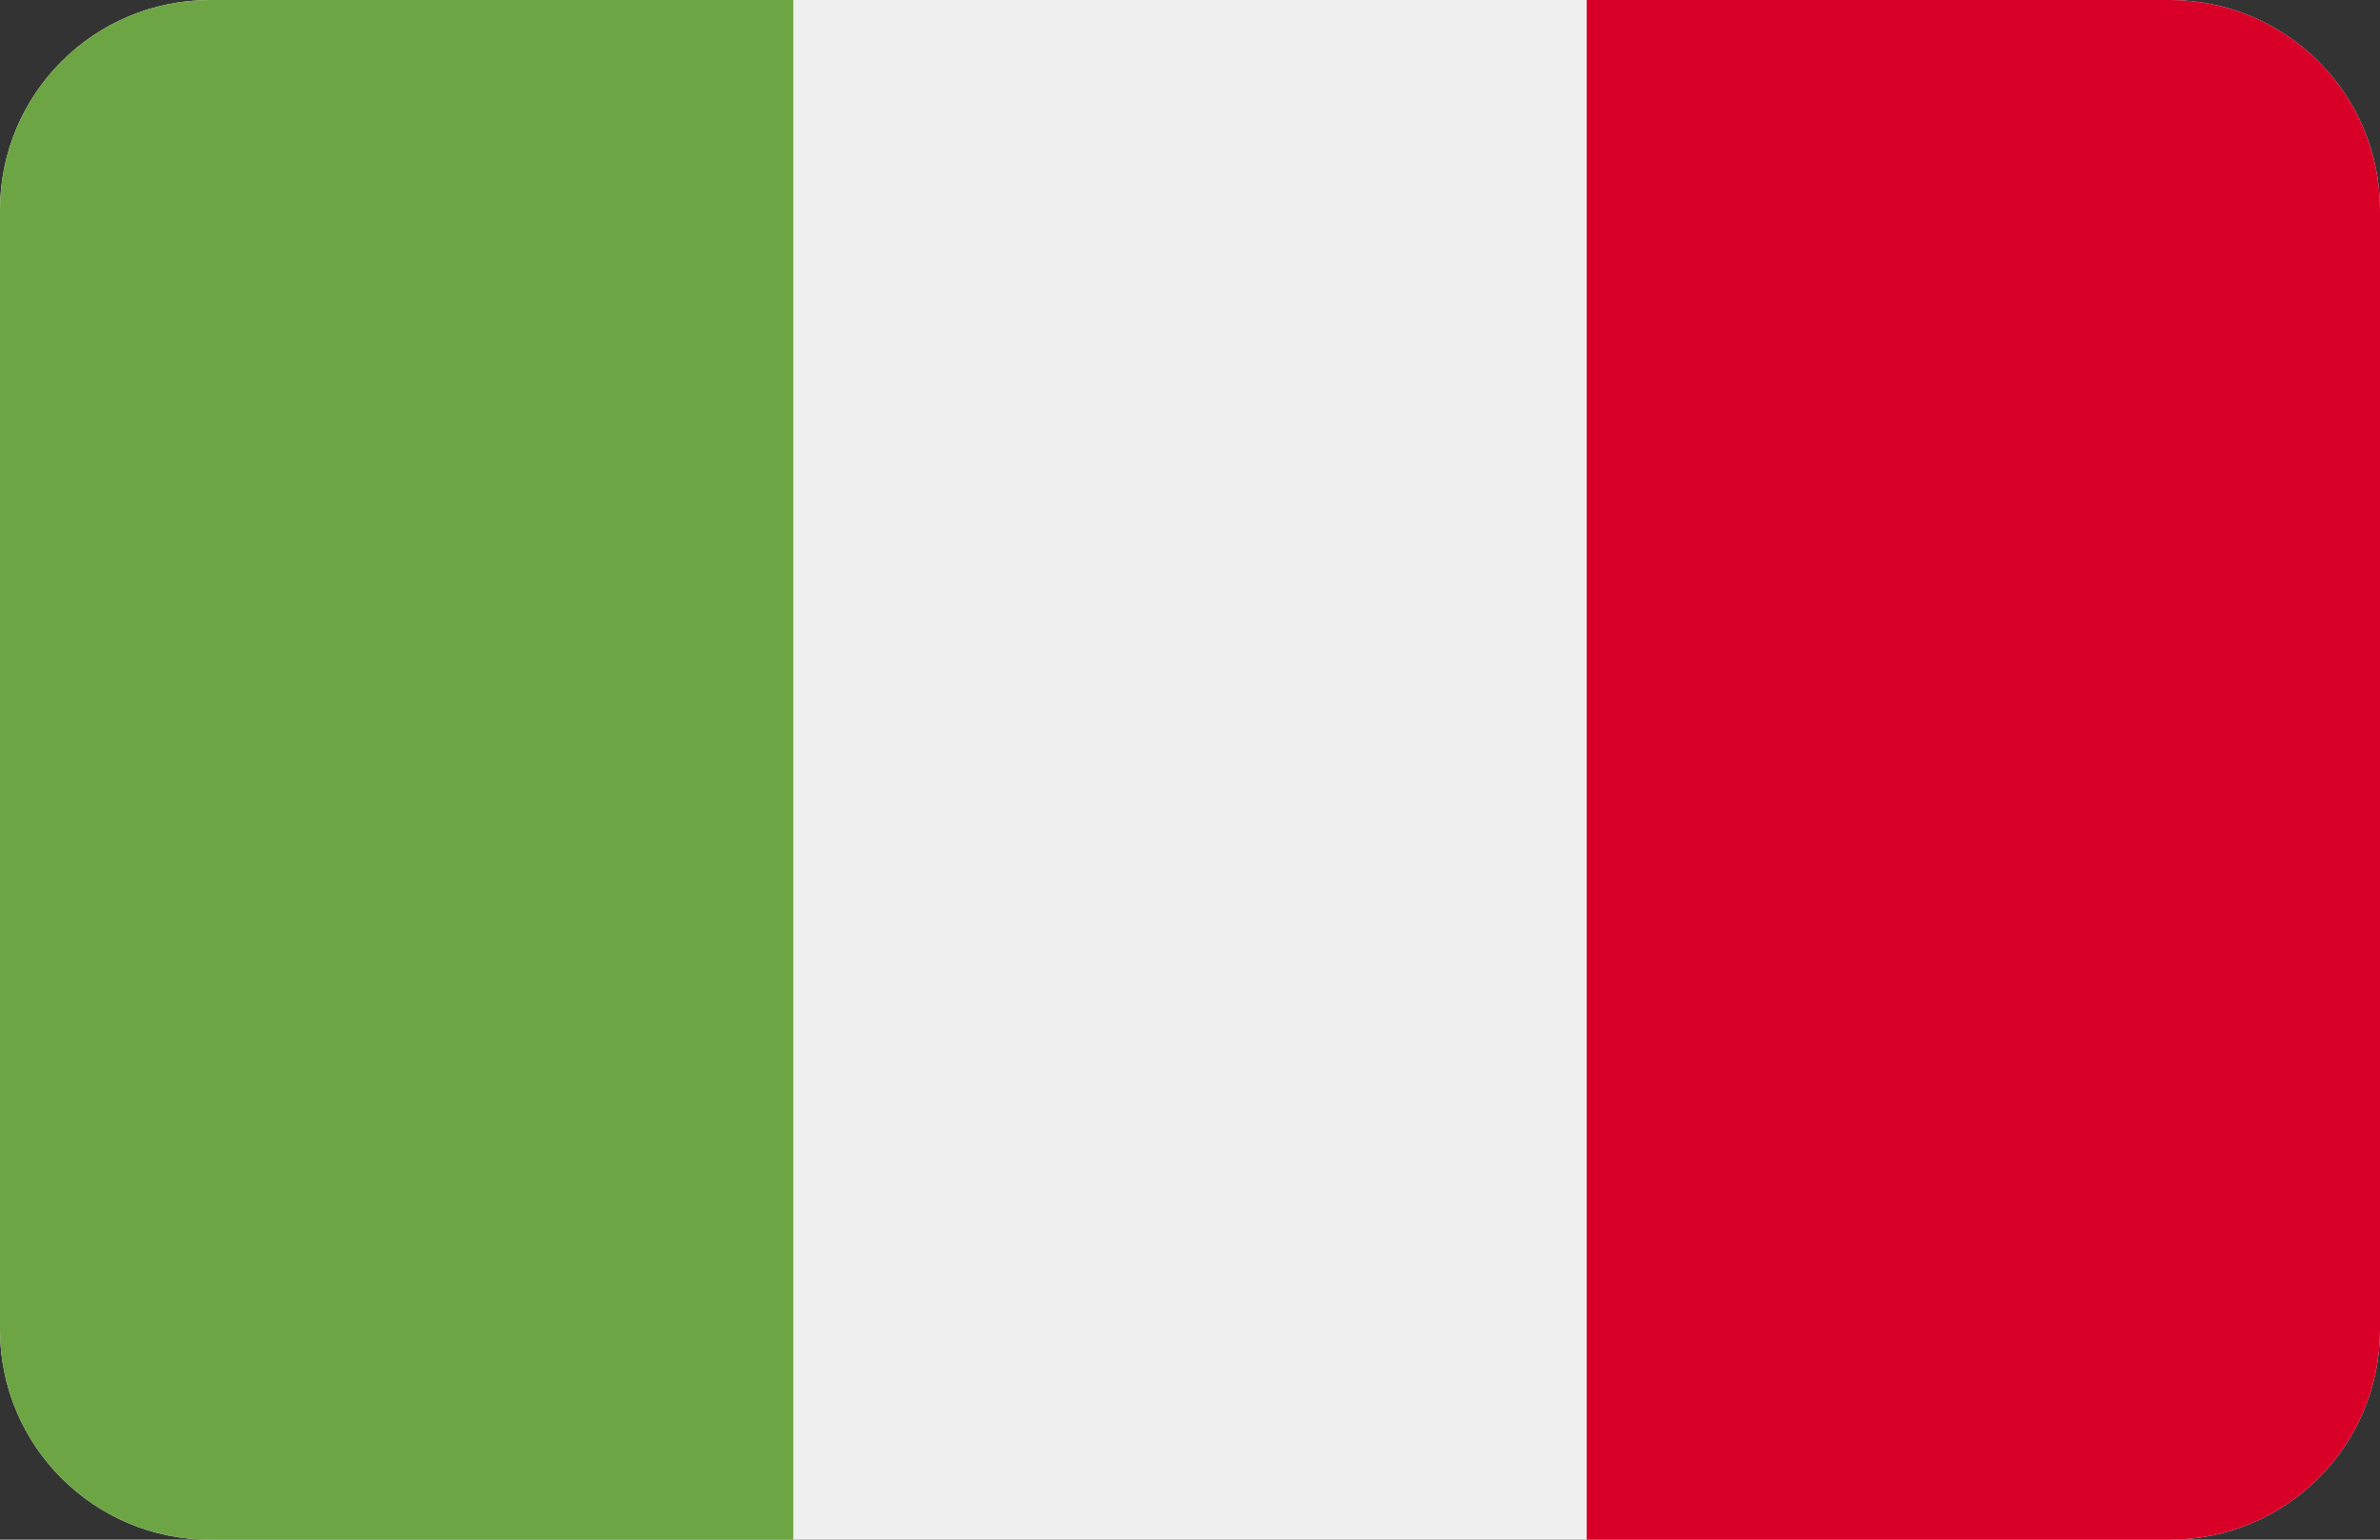 <svg width="34" height="22" viewBox="0 0 34 22" fill="none" xmlns="http://www.w3.org/2000/svg">
    <rect x="0" y="0" width="34" height="22" fill="#333333" stroke="none"/>
    <g clip-path="url(#clip0_188_25851)">
        <path d="M22.667 -0H11.333H0V22H11.333H22.667H34V-0H22.667Z" fill="#F0F0F0"/>
        <path d="M11.333 0H0V22H11.333V0Z" fill="#6DA544"/>
        <path d="M34 0H22.667V22H34V0Z" fill="#D80027"/>
    </g>
    <defs>
        <clipPath id="clip0_188_25851">
            <path d="M0 3C0 1.343 1.343 0 3 0H31C32.657 0 34 1.343 34 3V19C34 20.657 32.657 22 31 22H3C1.343 22 0 20.657 0 19V3Z"
                  fill="white"/>
        </clipPath>
    </defs>
</svg>
